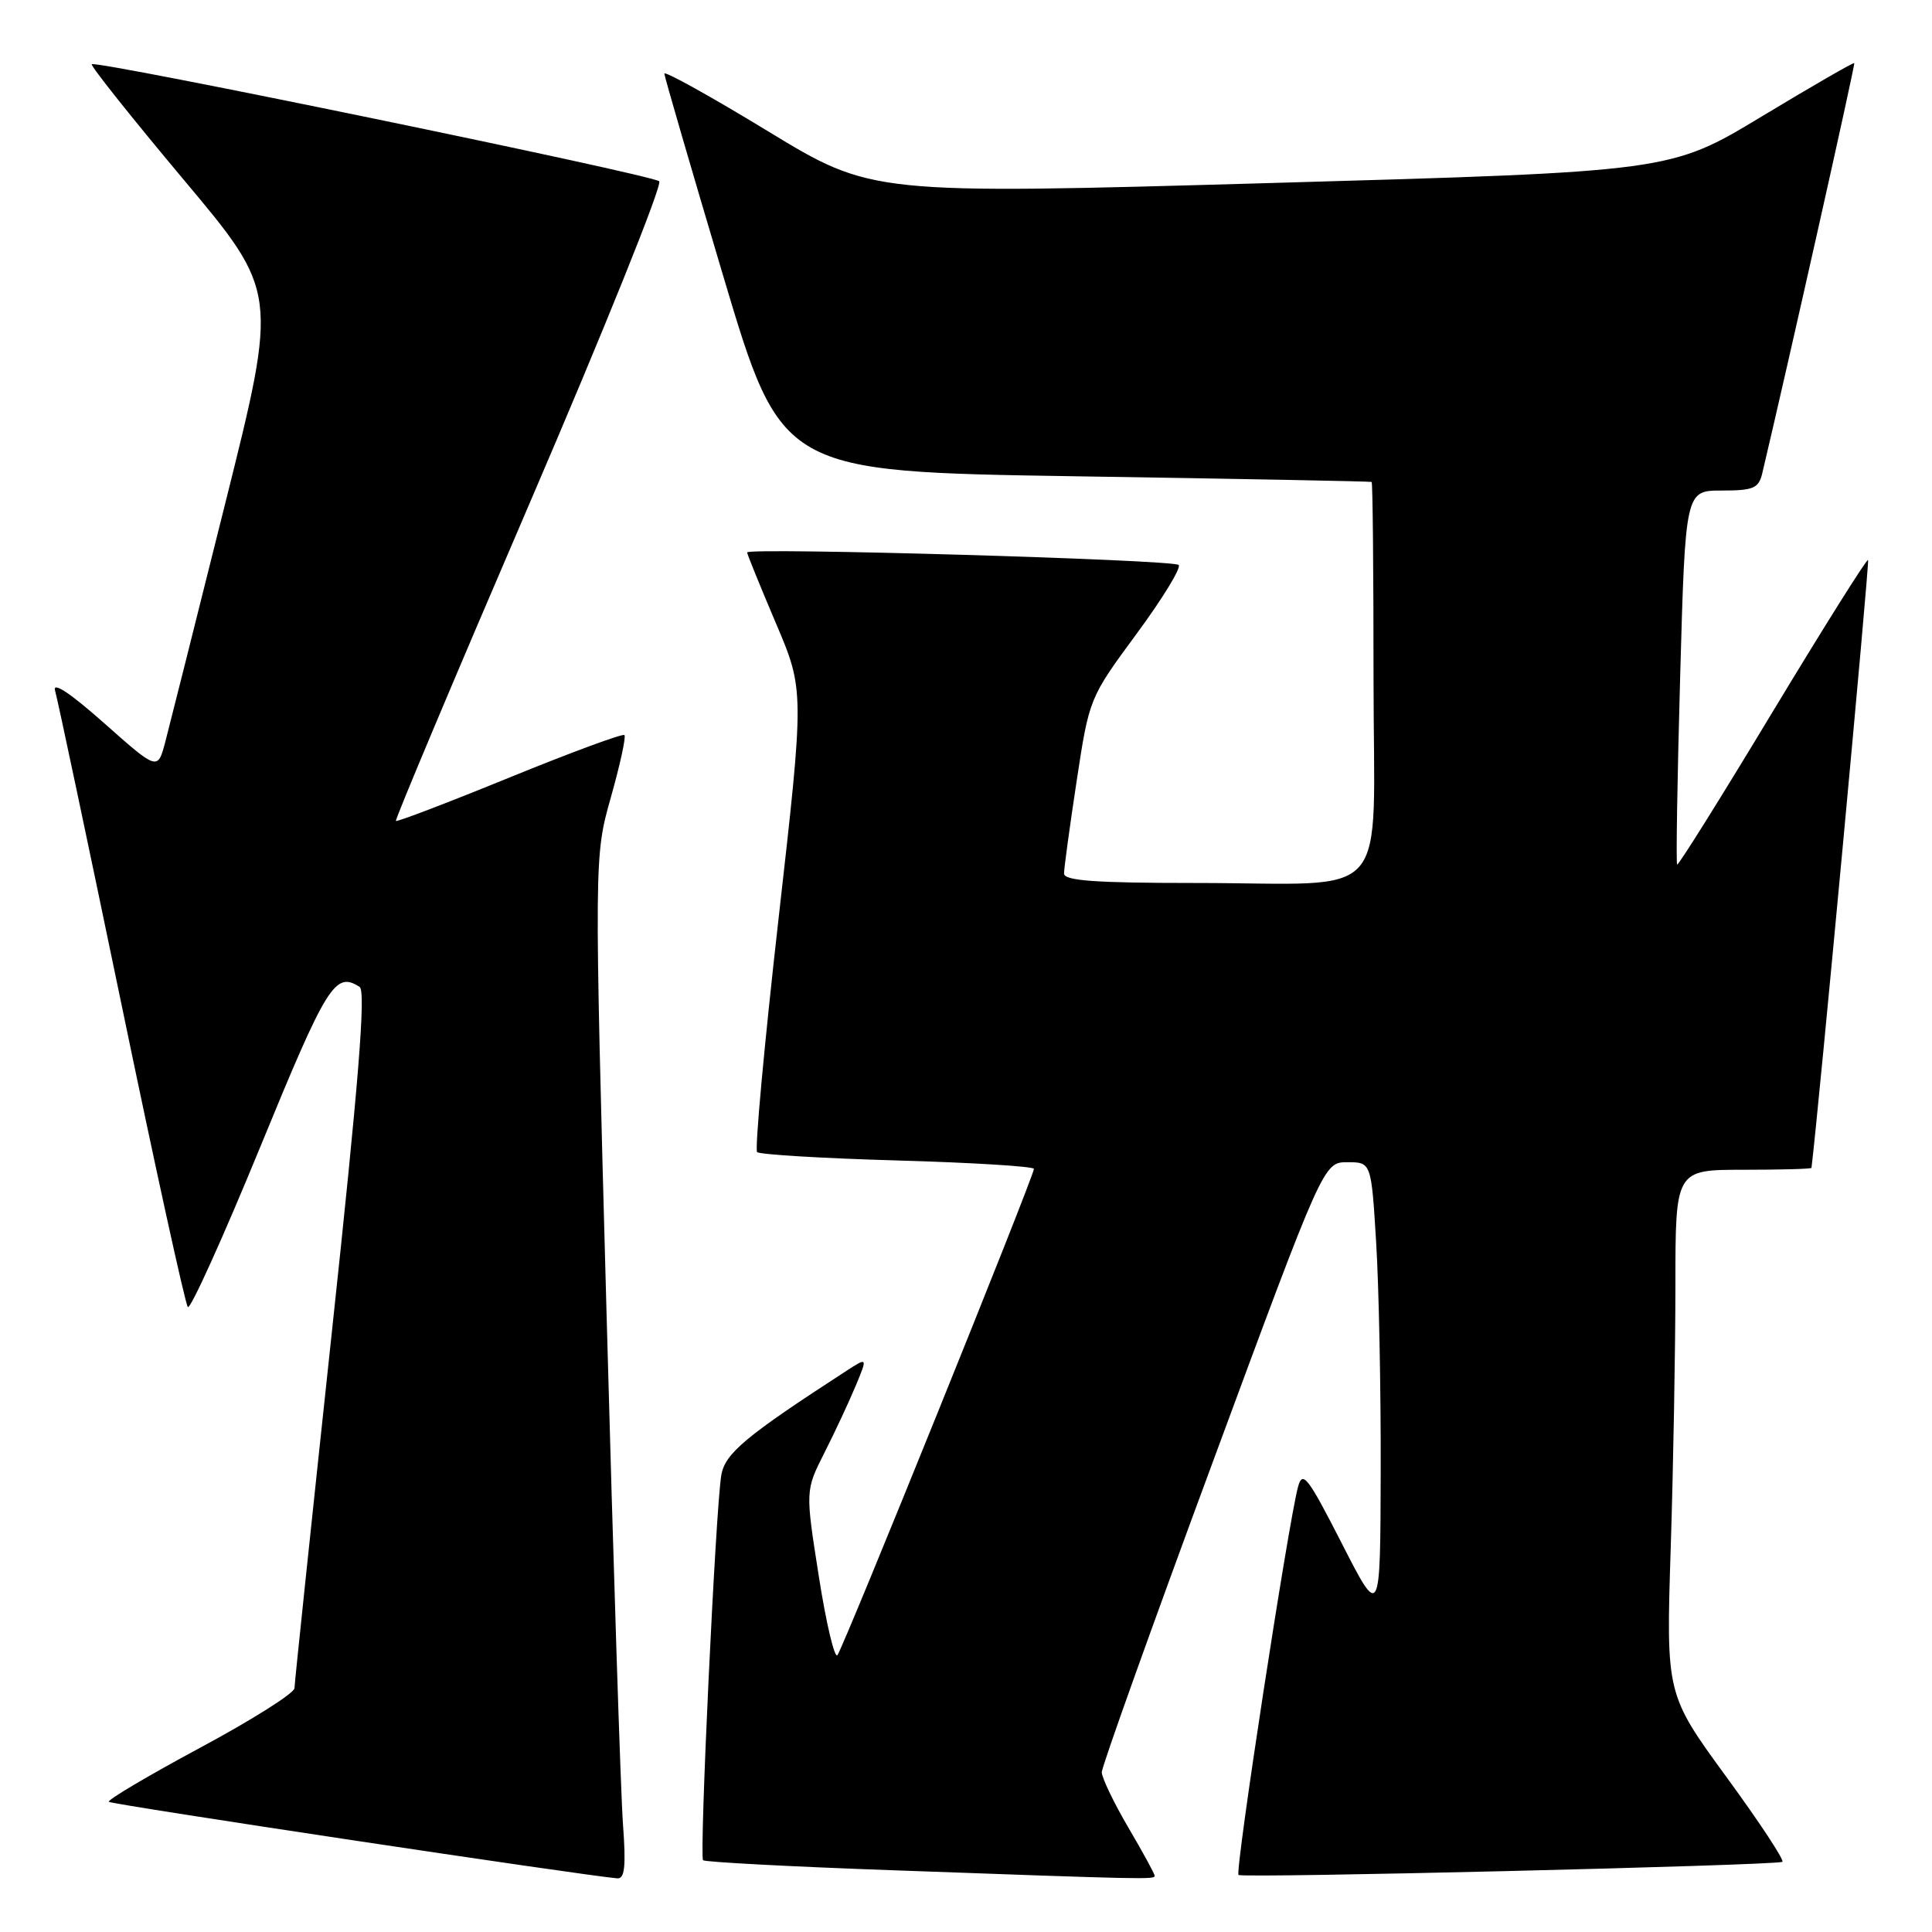 <?xml version="1.0" encoding="UTF-8" standalone="no"?>
<!DOCTYPE svg PUBLIC "-//W3C//DTD SVG 1.1//EN" "http://www.w3.org/Graphics/SVG/1.1/DTD/svg11.dtd" >
<svg xmlns="http://www.w3.org/2000/svg" xmlns:xlink="http://www.w3.org/1999/xlink" version="1.1" viewBox="0 0 256 256">
 <g >
 <path fill="currentColor"
d=" M 82.55 241.75 C 82.25 237.76 81.27 207.28 80.37 174.00 C 78.73 113.50 78.73 113.50 80.94 105.66 C 82.16 101.35 82.97 97.63 82.74 97.40 C 82.51 97.17 75.66 99.70 67.52 103.02 C 59.39 106.34 52.61 108.93 52.46 108.78 C 52.31 108.63 60.29 89.67 70.19 66.65 C 80.09 43.63 87.81 24.44 87.35 24.02 C 86.40 23.15 12.71 7.95 12.16 8.51 C 11.96 8.70 17.44 15.58 24.32 23.79 C 36.84 38.71 36.84 38.71 29.87 66.60 C 26.04 81.95 22.45 96.21 21.90 98.31 C 20.89 102.11 20.89 102.11 13.81 95.83 C 9.29 91.82 6.93 90.26 7.30 91.52 C 7.62 92.61 11.57 111.28 16.08 133.00 C 20.58 154.72 24.55 172.81 24.89 173.19 C 25.22 173.56 29.55 164.00 34.50 151.94 C 43.34 130.39 44.40 128.69 47.65 130.77 C 48.50 131.31 47.53 143.40 43.92 177.00 C 41.24 202.03 39.03 223.04 39.02 223.69 C 39.01 224.35 33.37 227.91 26.49 231.60 C 19.61 235.30 14.18 238.52 14.42 238.75 C 14.77 239.11 77.27 248.51 81.79 248.89 C 82.78 248.97 82.96 247.32 82.55 241.75 Z  M 153.00 248.55 C 153.00 248.31 151.43 245.42 149.50 242.14 C 147.57 238.85 146.00 235.56 145.99 234.83 C 145.99 234.10 152.60 215.61 160.69 193.75 C 175.38 154.00 175.38 154.00 178.54 154.00 C 181.70 154.00 181.70 154.00 182.35 164.66 C 182.71 170.52 182.98 184.13 182.95 194.91 C 182.90 214.50 182.90 214.50 177.79 204.50 C 173.29 195.69 172.60 194.80 172.00 197.00 C 170.71 201.75 163.62 247.96 164.11 248.44 C 164.55 248.89 234.60 247.20 236.16 246.71 C 236.53 246.59 233.21 241.55 228.79 235.50 C 220.76 224.50 220.76 224.50 221.38 205.09 C 221.72 194.41 222.00 178.78 222.00 170.34 C 222.00 155.00 222.00 155.00 231.00 155.00 C 235.95 155.00 240.01 154.89 240.03 154.75 C 240.95 147.41 247.75 74.41 247.53 74.20 C 247.36 74.02 241.66 83.10 234.86 94.36 C 228.07 105.63 222.38 114.72 222.23 114.56 C 222.07 114.40 222.25 103.19 222.63 89.64 C 223.32 65.00 223.32 65.00 228.14 65.00 C 232.32 65.00 233.03 64.70 233.50 62.75 C 236.86 48.58 245.85 8.52 245.70 8.36 C 245.58 8.25 240.06 11.44 233.41 15.45 C 221.33 22.74 221.33 22.74 168.43 24.25 C 115.52 25.76 115.52 25.76 101.76 17.39 C 94.19 12.78 88.01 9.35 88.03 9.76 C 88.05 10.17 91.55 22.20 95.81 36.50 C 103.56 62.50 103.56 62.50 142.53 63.11 C 163.96 63.44 181.61 63.78 181.75 63.86 C 181.89 63.94 182.00 75.64 182.00 89.88 C 182.00 120.27 184.84 117.00 158.37 117.00 C 145.14 117.00 141.00 116.70 140.99 115.75 C 140.99 115.06 141.74 109.55 142.66 103.50 C 144.33 92.52 144.34 92.49 150.59 84.00 C 154.04 79.33 156.55 75.21 156.18 74.86 C 155.44 74.15 99.00 72.52 99.00 73.20 C 99.00 73.43 100.71 77.63 102.79 82.53 C 106.59 91.45 106.59 91.45 103.16 121.75 C 101.27 138.42 100.00 152.33 100.32 152.66 C 100.65 152.98 109.04 153.49 118.96 153.77 C 128.88 154.05 137.00 154.56 137.00 154.88 C 137.00 155.87 111.72 218.43 110.96 219.32 C 110.58 219.77 109.46 215.05 108.49 208.82 C 106.71 197.50 106.71 197.50 109.24 192.50 C 110.63 189.75 112.49 185.77 113.37 183.66 C 114.97 179.82 114.97 179.82 112.13 181.66 C 98.77 190.32 96.05 192.59 95.57 195.50 C 94.82 200.03 92.65 245.98 93.16 246.49 C 93.40 246.73 104.60 247.33 118.05 247.81 C 152.05 249.04 153.00 249.06 153.00 248.55 Z "/>
</g>
</svg>